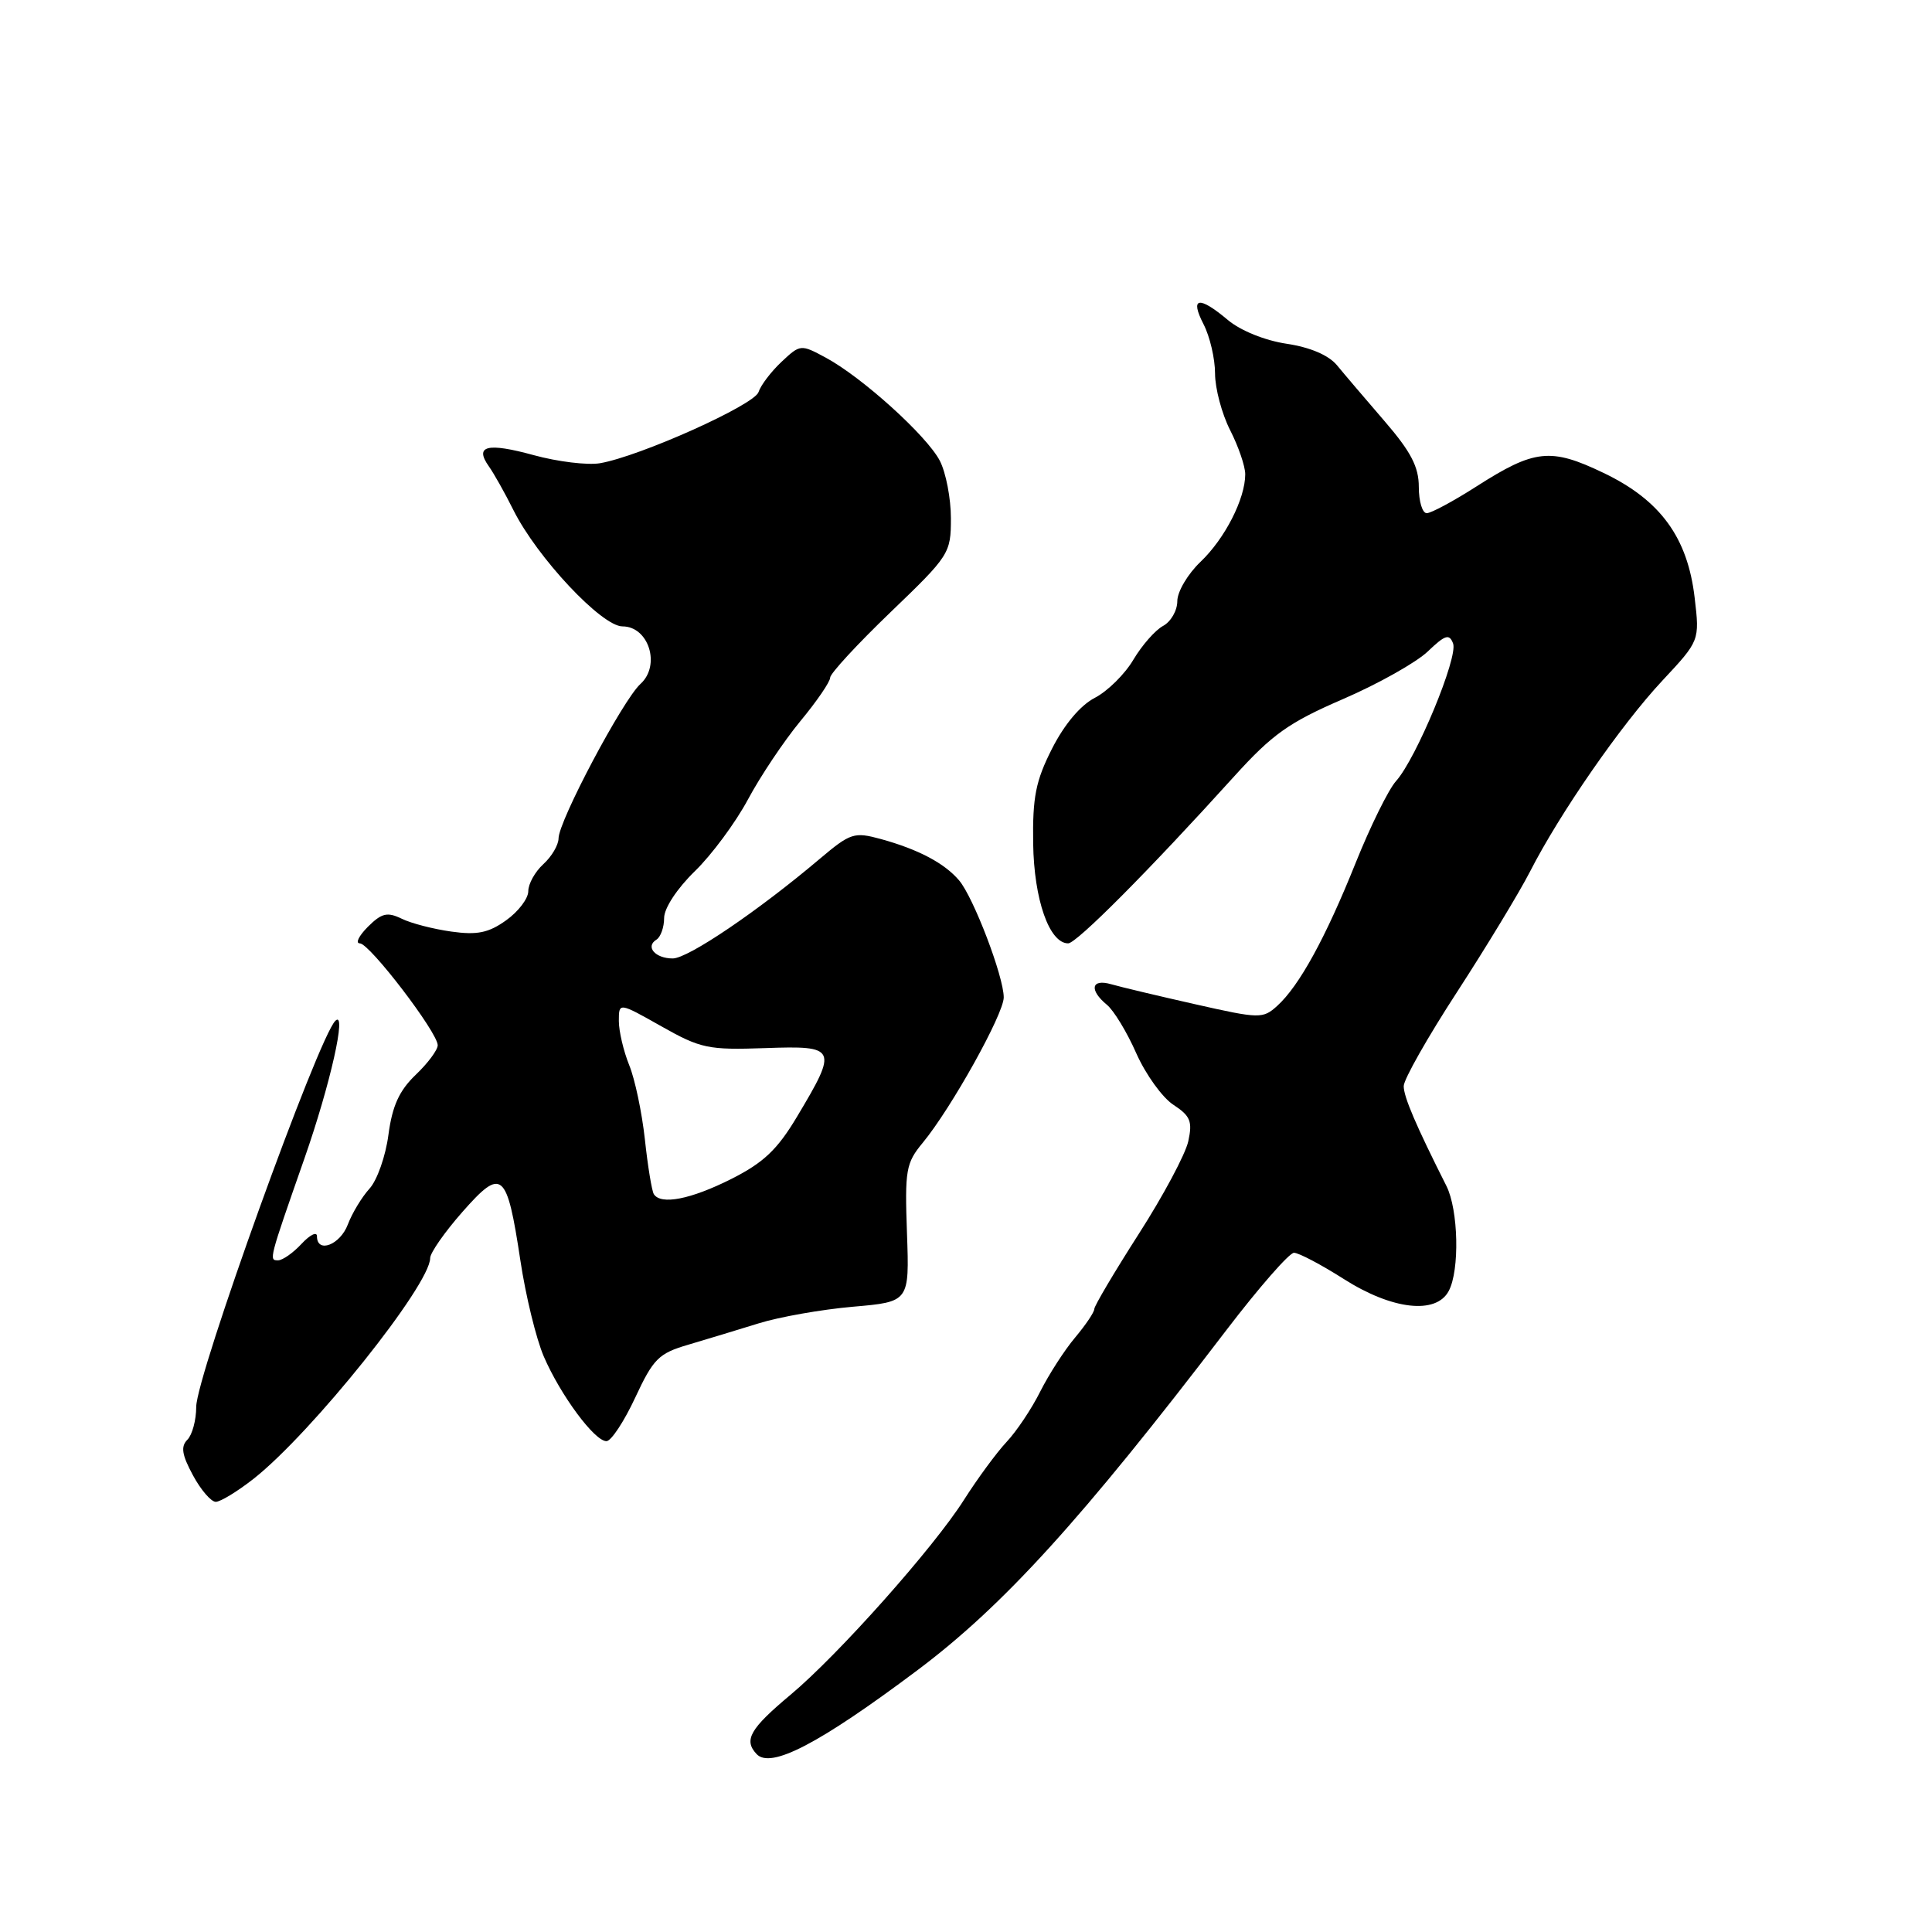 <?xml version="1.0" encoding="UTF-8" standalone="no"?>
<!DOCTYPE svg PUBLIC "-//W3C//DTD SVG 1.1//EN" "http://www.w3.org/Graphics/SVG/1.1/DTD/svg11.dtd" >
<svg xmlns="http://www.w3.org/2000/svg" xmlns:xlink="http://www.w3.org/1999/xlink" version="1.1" viewBox="0 0 256 256">
 <g >
 <path fill="currentColor"
d=" M 121.50 221.36 C 132.93 212.80 143.31 201.38 162.50 176.25 C 166.81 170.61 170.84 166.00 171.46 166.00 C 172.08 166.00 175.05 167.56 178.05 169.47 C 184.45 173.55 190.28 174.22 191.96 171.07 C 193.43 168.34 193.25 160.31 191.66 157.15 C 187.62 149.13 185.99 145.33 186.00 143.91 C 186.00 143.03 189.19 137.40 193.09 131.41 C 196.98 125.41 201.32 118.25 202.73 115.50 C 206.69 107.75 214.80 96.04 220.26 90.20 C 225.22 84.89 225.22 84.89 224.55 79.20 C 223.62 71.22 220.01 66.27 212.49 62.67 C 205.47 59.30 203.35 59.52 195.63 64.46 C 192.59 66.41 189.62 68.00 189.05 68.00 C 188.47 68.00 188.00 66.44 188.00 64.53 C 188.00 61.86 186.96 59.86 183.44 55.78 C 180.94 52.88 178.10 49.55 177.15 48.39 C 176.04 47.06 173.61 46.02 170.49 45.55 C 167.61 45.12 164.38 43.81 162.71 42.41 C 158.86 39.17 157.63 39.37 159.47 42.95 C 160.31 44.57 161.00 47.52 161.00 49.49 C 161.00 51.46 161.90 54.84 163.00 57.00 C 164.10 59.16 165.00 61.78 165.00 62.84 C 165.00 66.09 162.31 71.36 159.08 74.44 C 157.39 76.05 156.00 78.40 156.00 79.65 C 156.00 80.90 155.15 82.38 154.11 82.94 C 153.08 83.49 151.31 85.51 150.18 87.41 C 149.06 89.32 146.76 91.59 145.08 92.46 C 143.16 93.45 141.03 95.99 139.40 99.20 C 137.23 103.48 136.81 105.62 136.90 111.78 C 137.01 119.21 139.04 125.00 141.54 125.00 C 142.65 125.00 152.29 115.31 163.52 102.89 C 168.60 97.28 170.77 95.74 177.96 92.63 C 182.61 90.62 187.66 87.78 189.18 86.33 C 191.49 84.12 192.04 83.94 192.54 85.26 C 193.24 87.06 187.66 100.52 184.98 103.50 C 183.99 104.60 181.58 109.48 179.63 114.34 C 175.64 124.29 172.15 130.65 169.23 133.29 C 167.34 135.00 166.91 135.00 158.38 133.07 C 153.50 131.97 148.49 130.78 147.25 130.42 C 144.60 129.65 144.28 131.16 146.66 133.13 C 147.58 133.88 149.34 136.78 150.57 139.58 C 151.81 142.37 154.02 145.44 155.48 146.39 C 157.74 147.87 158.03 148.59 157.45 151.24 C 157.07 152.95 154.12 158.48 150.88 163.52 C 147.65 168.57 145.00 173.04 145.00 173.45 C 145.00 173.87 143.85 175.57 142.45 177.24 C 141.05 178.90 138.98 182.12 137.84 184.38 C 136.71 186.65 134.70 189.66 133.37 191.07 C 132.05 192.48 129.51 195.94 127.73 198.74 C 123.72 205.07 111.09 219.26 104.77 224.55 C 99.38 229.06 98.51 230.56 100.25 232.42 C 102.11 234.42 108.54 231.07 121.50 221.36 Z  M 33.61 195.94 C 41.32 189.86 57.00 170.26 57.00 166.70 C 57.00 166.01 58.92 163.26 61.27 160.59 C 66.52 154.63 67.16 155.17 68.95 167.00 C 69.65 171.68 71.05 177.41 72.05 179.73 C 74.26 184.86 78.81 191.01 80.37 190.96 C 80.99 190.94 82.70 188.35 84.17 185.19 C 86.57 180.04 87.28 179.33 91.17 178.19 C 93.55 177.49 97.75 176.21 100.50 175.36 C 103.25 174.50 108.88 173.51 113.00 173.15 C 120.50 172.50 120.50 172.50 120.18 163.42 C 119.88 155.03 120.04 154.11 122.27 151.42 C 126.03 146.87 133.00 134.37 133.00 132.16 C 133.00 129.40 128.99 118.89 127.08 116.65 C 125.14 114.37 121.69 112.55 116.73 111.18 C 113.17 110.21 112.70 110.36 108.60 113.82 C 100.43 120.73 91.17 127.00 89.14 127.00 C 86.82 127.00 85.47 125.44 86.98 124.51 C 87.54 124.16 88.00 122.87 88.00 121.64 C 88.00 120.34 89.70 117.75 92.06 115.45 C 94.30 113.28 97.47 108.99 99.11 105.93 C 100.75 102.86 103.87 98.20 106.04 95.57 C 108.22 92.94 110.00 90.34 110.00 89.79 C 110.00 89.25 113.60 85.35 118.00 81.12 C 125.81 73.62 126.00 73.32 126.00 68.67 C 126.00 66.05 125.34 62.62 124.53 61.05 C 122.81 57.74 114.22 49.97 109.40 47.38 C 106.11 45.61 106.04 45.61 103.55 47.95 C 102.17 49.25 100.80 51.05 100.51 51.95 C 99.97 53.66 84.76 60.48 79.50 61.38 C 77.85 61.66 73.90 61.18 70.72 60.31 C 64.56 58.62 62.83 59.05 64.78 61.80 C 65.44 62.73 66.91 65.34 68.03 67.59 C 71.16 73.86 79.73 83.00 82.48 83.00 C 85.96 83.00 87.58 88.16 84.87 90.62 C 82.54 92.73 74.01 108.80 74.01 111.10 C 74.00 111.97 73.10 113.50 72.00 114.50 C 70.90 115.50 70.00 117.11 70.00 118.09 C 70.00 119.06 68.68 120.80 67.06 121.95 C 64.74 123.61 63.23 123.92 59.81 123.44 C 57.44 123.11 54.47 122.35 53.22 121.73 C 51.31 120.81 50.57 120.99 48.74 122.81 C 47.54 124.02 47.06 125.00 47.68 125.00 C 48.97 125.00 58.00 136.81 58.00 138.50 C 58.00 139.12 56.69 140.89 55.08 142.42 C 52.90 144.51 51.98 146.53 51.47 150.36 C 51.10 153.19 49.97 156.40 48.96 157.50 C 47.96 158.60 46.66 160.74 46.09 162.25 C 45.07 164.96 42.00 166.13 42.00 163.81 C 42.00 163.16 41.08 163.61 39.96 164.81 C 38.84 166.02 37.44 167.00 36.84 167.00 C 35.62 167.00 35.62 166.98 40.34 153.50 C 43.77 143.70 46.00 133.76 44.44 135.26 C 42.18 137.43 26.00 182.33 26.00 186.42 C 26.00 188.17 25.47 190.13 24.83 190.77 C 23.93 191.67 24.10 192.77 25.56 195.47 C 26.60 197.41 27.97 199.00 28.59 199.00 C 29.21 199.00 31.47 197.62 33.61 195.94 Z  M 86.63 158.22 C 86.37 157.78 85.83 154.52 85.45 150.97 C 85.06 147.41 84.13 142.98 83.37 141.13 C 82.62 139.27 82.00 136.64 82.00 135.28 C 82.00 132.81 82.00 132.81 87.63 135.99 C 92.86 138.94 93.84 139.14 101.38 138.88 C 110.91 138.54 111.06 138.86 105.59 148.00 C 102.99 152.35 101.16 154.07 96.90 156.22 C 91.51 158.93 87.55 159.70 86.63 158.22 Z "/>
</g>
</svg>
